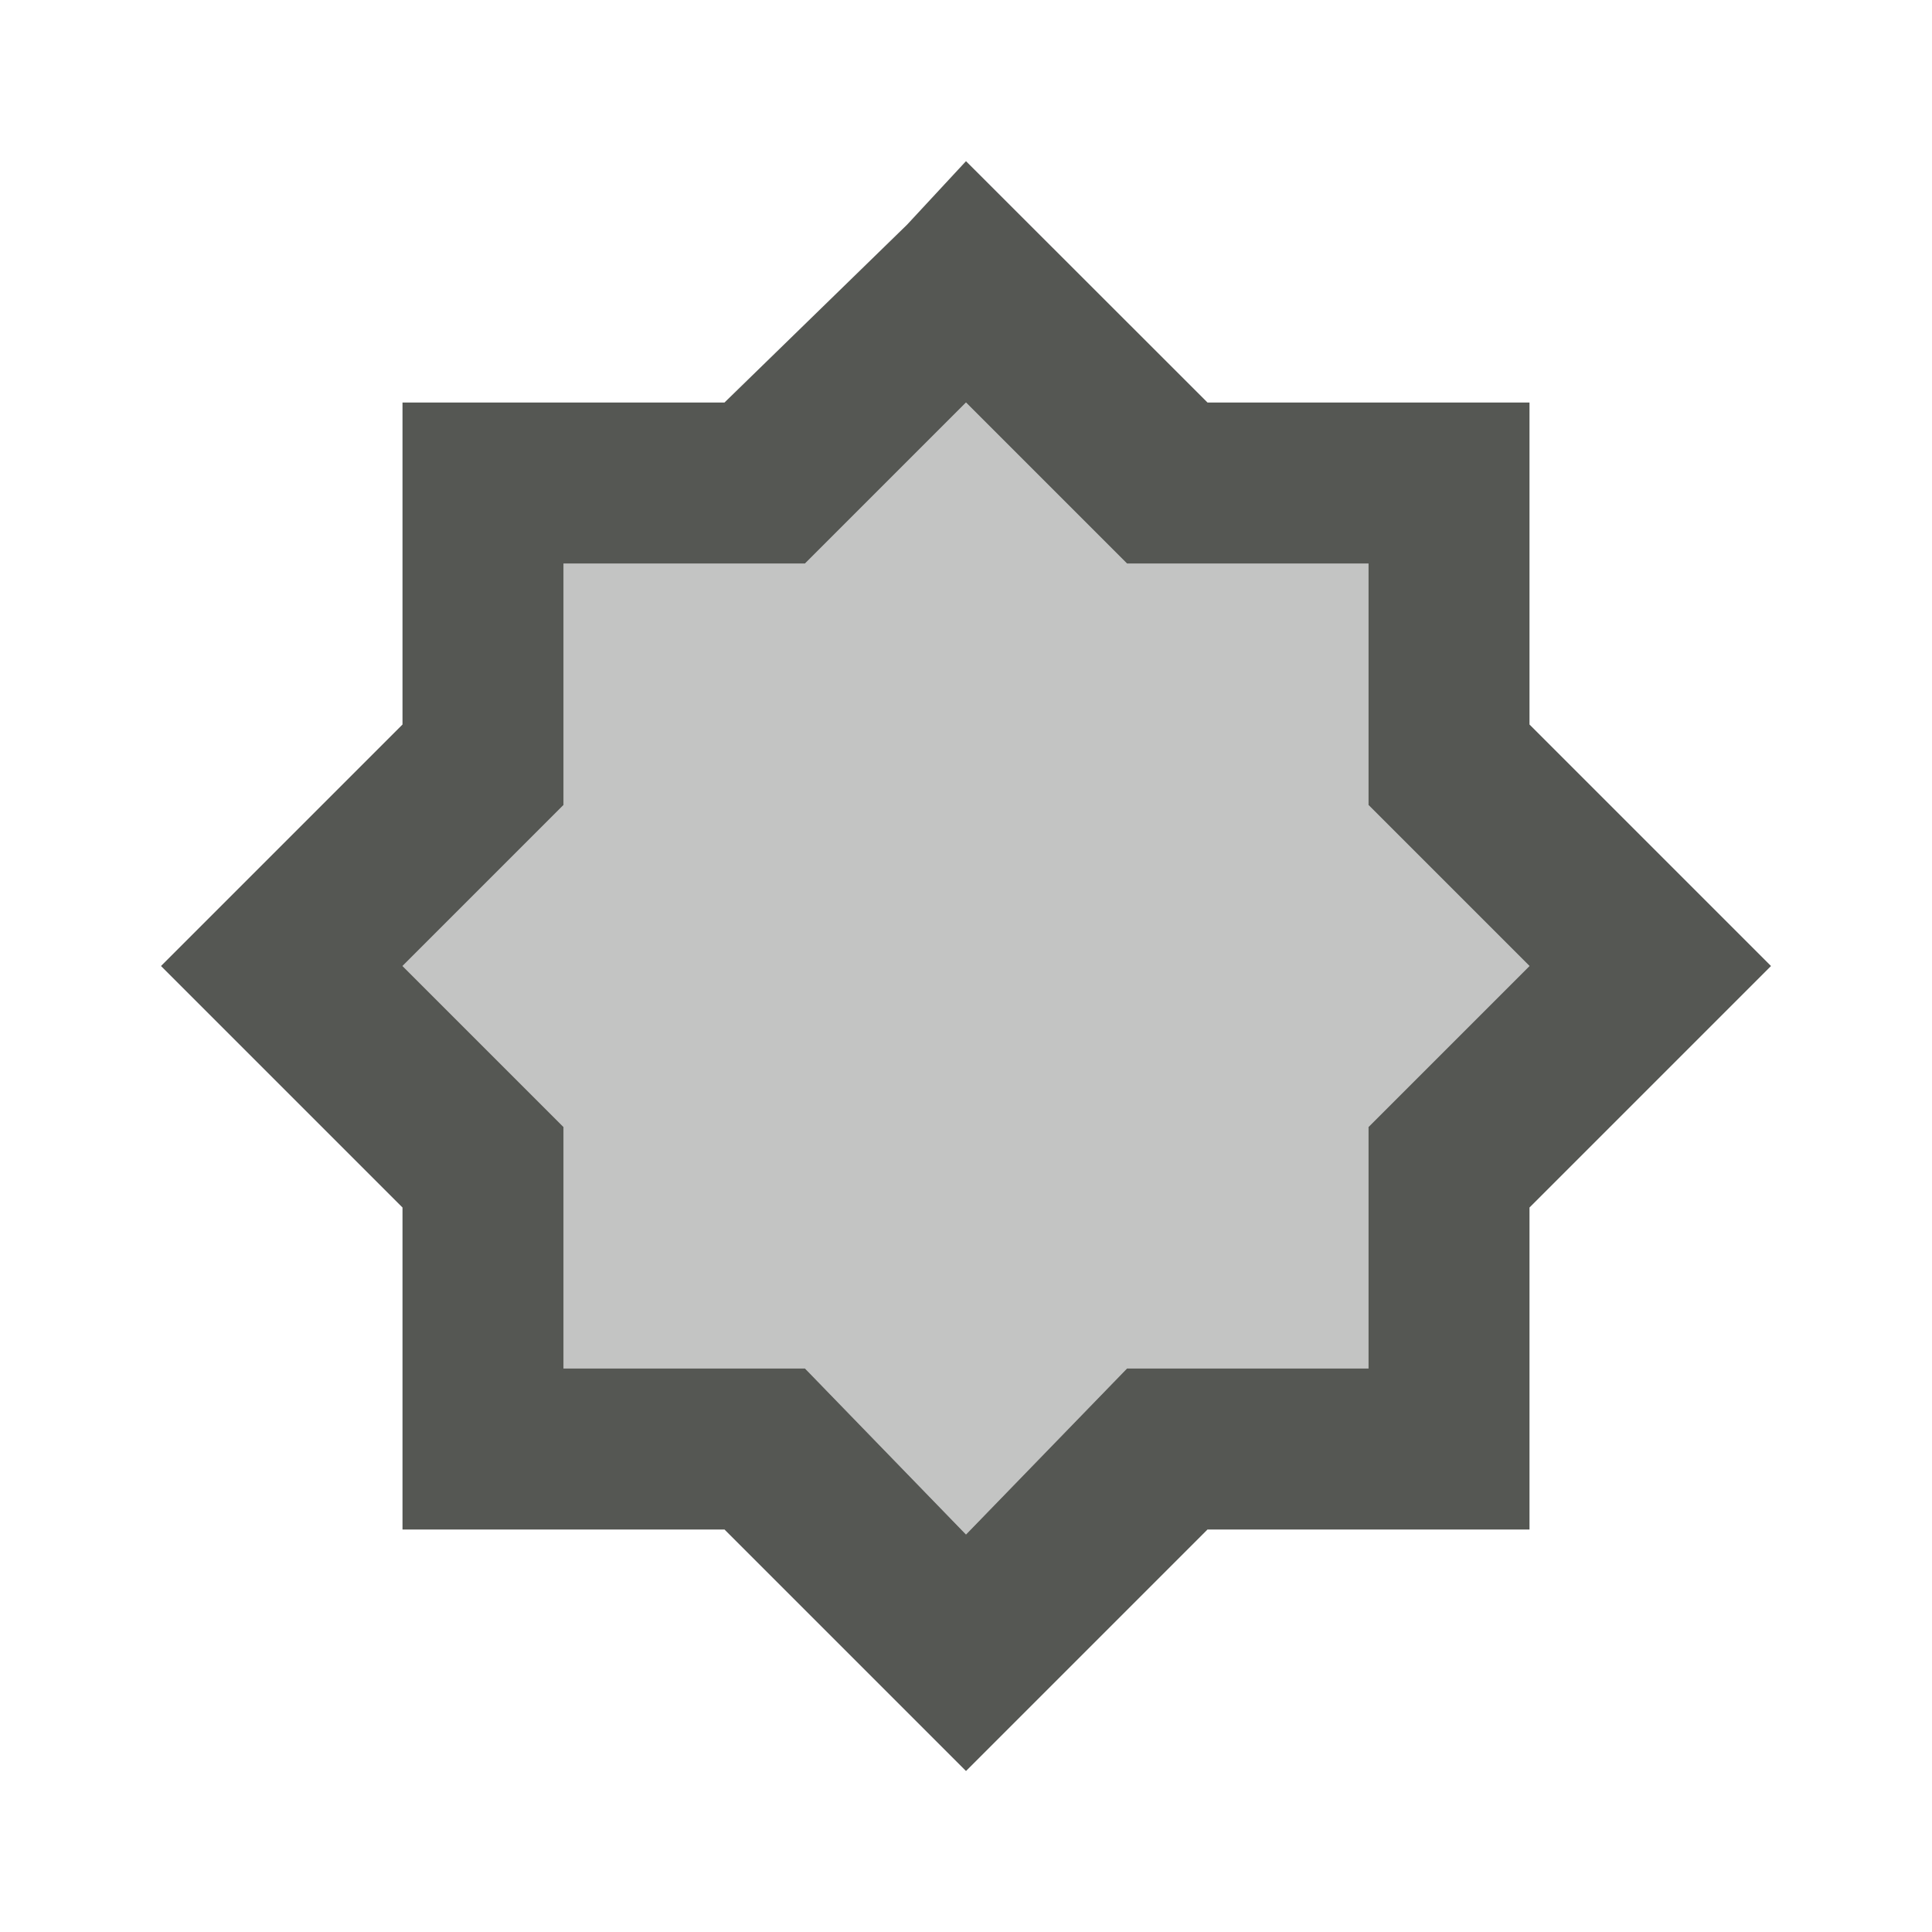<svg viewBox="0 0 24 24" xmlns="http://www.w3.org/2000/svg"><g fill="#555753"><path d="m12 2.002-.732.789-2.268 2.209h-4v4l-3 3 3 3v4h4l3 3 3-3h4v-4l3-3-3-3v-4h-4zm0 2.998 2 2h3v3l2 2-2 2v3h-3l-2 2.062-2-2.062h-3v-3l-2-2 2-2v-3h3z"/><path d="m12 5 2 2h3v3l2 2-2 2v3h-3l-2 2.062-2-2.062h-3v-3l-2-2 2-2v-3h3z" opacity=".35"/></g></svg>